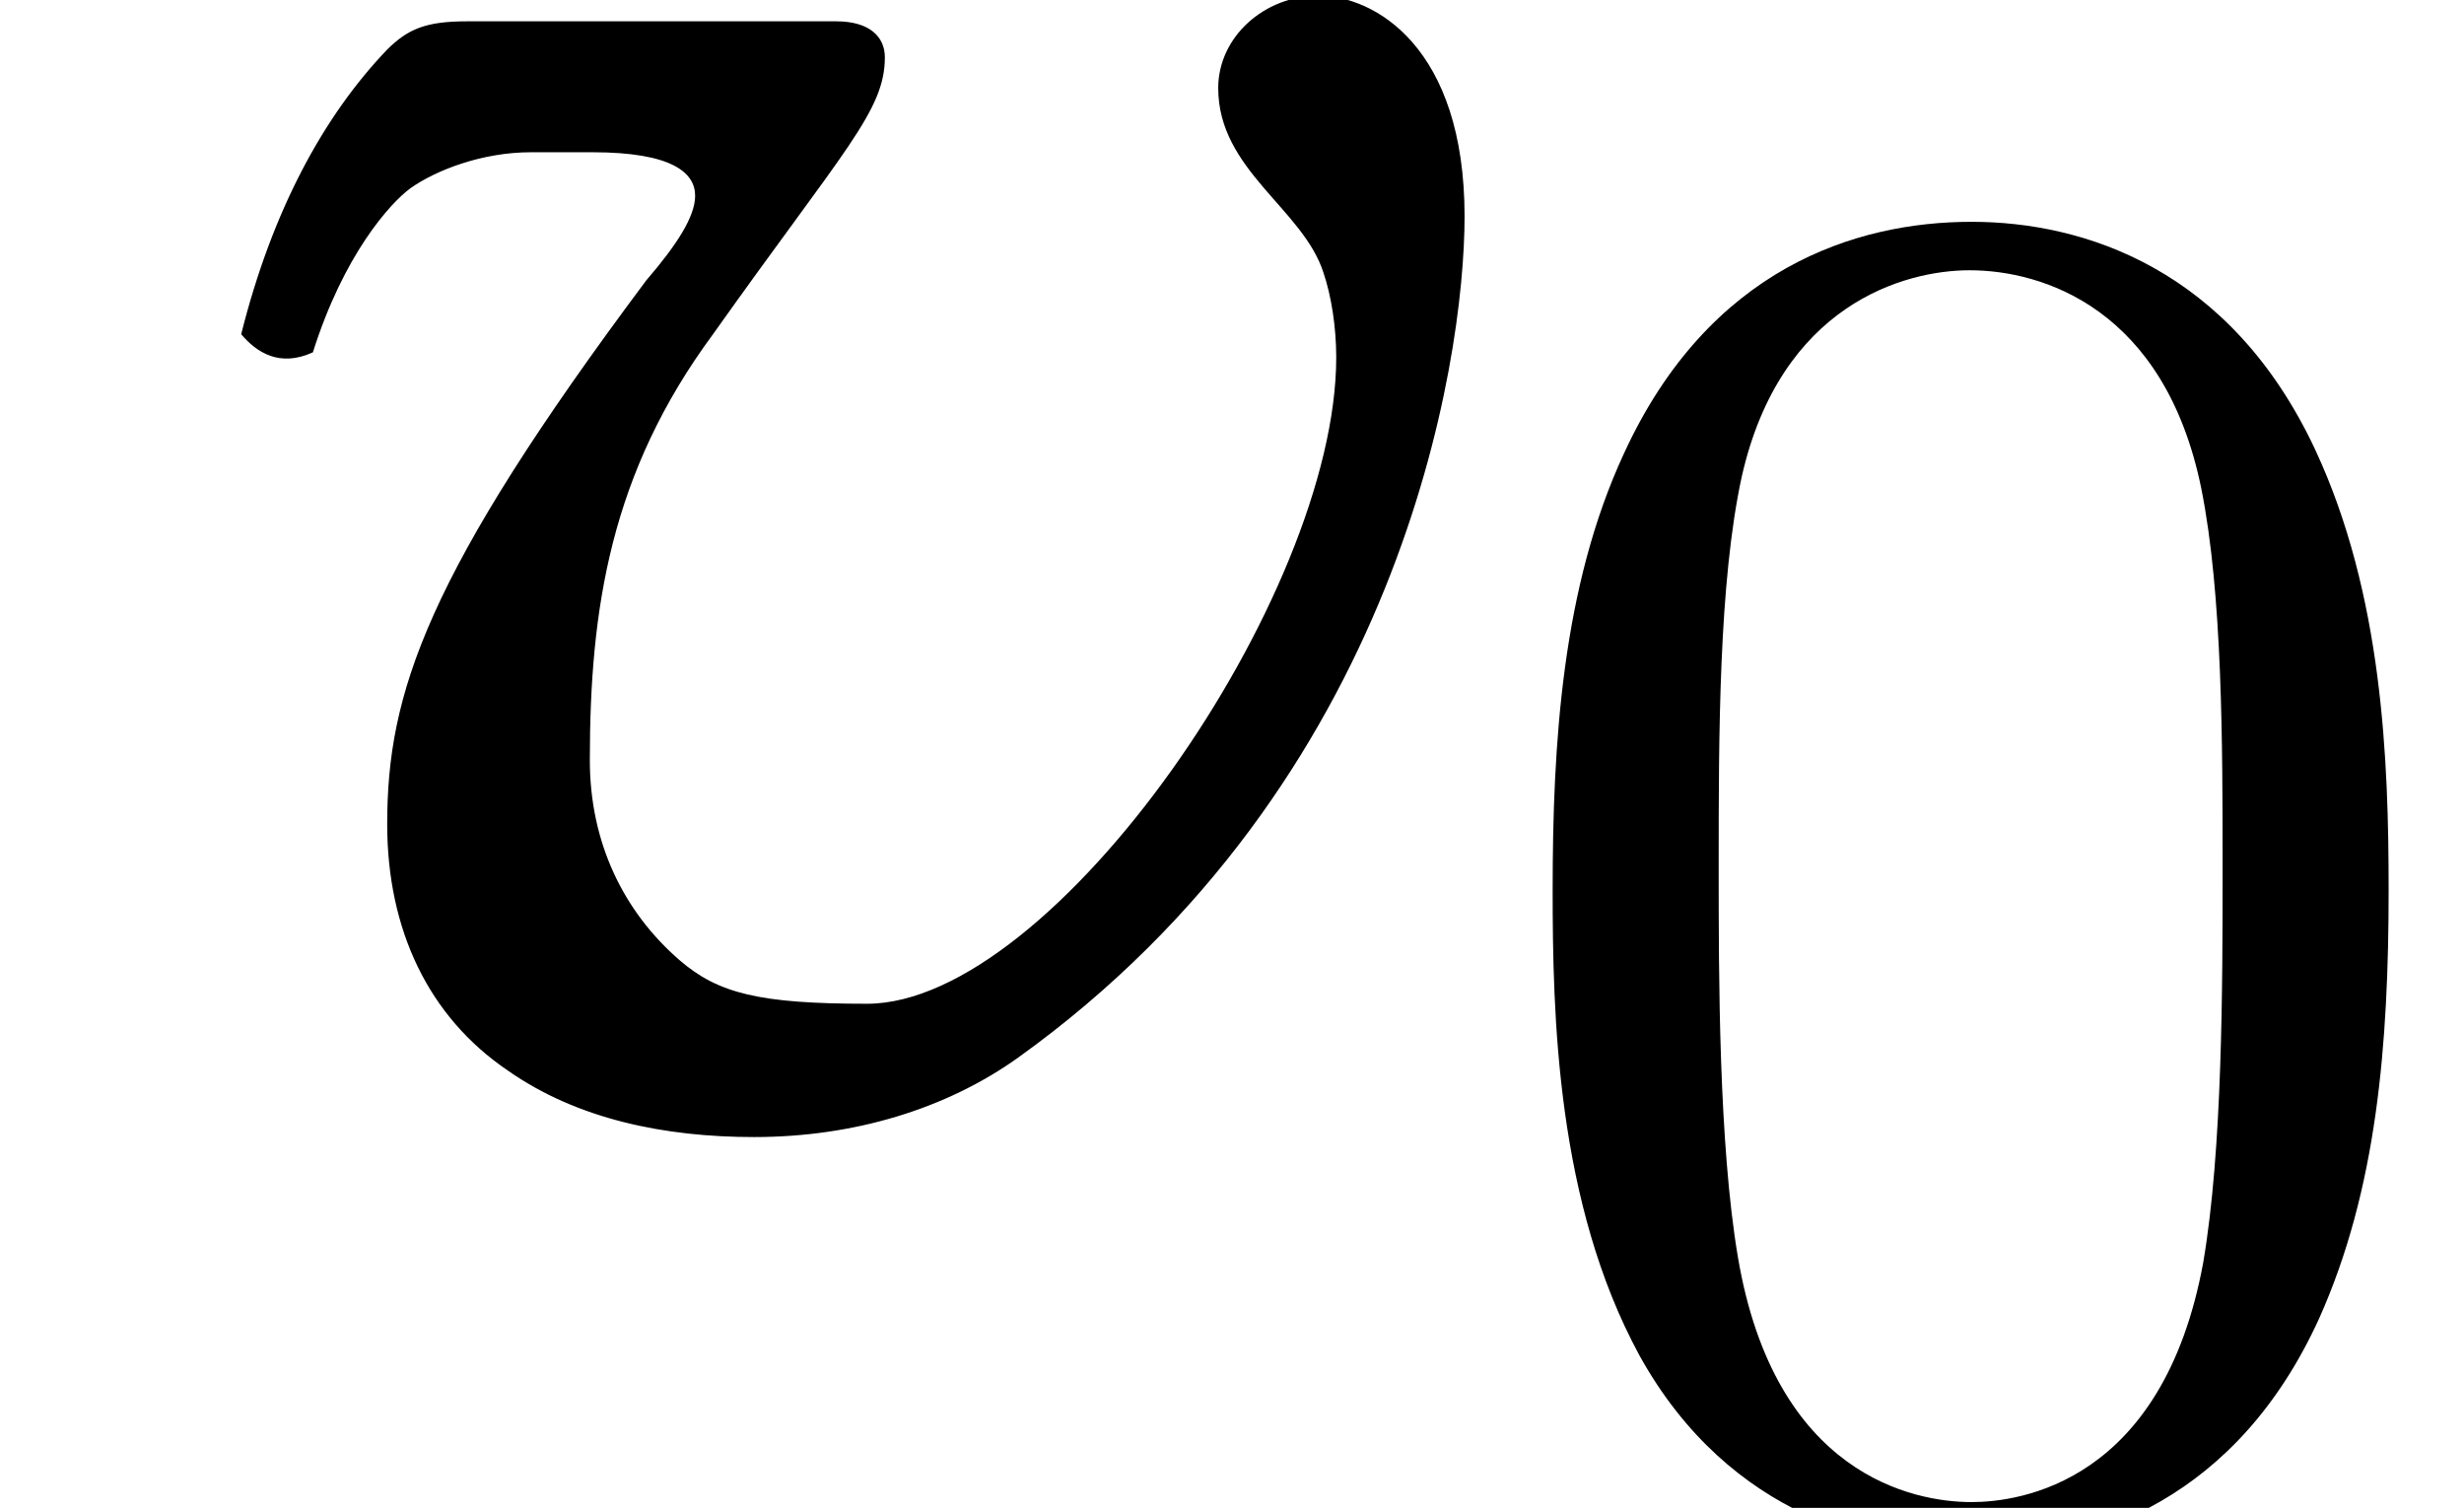 <?xml version='1.0' encoding='UTF-8'?>
<!-- This file was generated by dvisvgm 1.15.1 -->
<svg height='7.002pt' version='1.1' viewBox='-0.777 -5.209 11.442 7.002' width='11.442pt' xmlns='http://www.w3.org/2000/svg' xmlns:xlink='http://www.w3.org/1999/xlink'>
<defs>
<path d='M4.241 -2.869C4.241 -3.47 4.214 -4.241 3.9 -4.914C3.506 -5.756 2.824 -5.972 2.304 -5.972C1.766 -5.972 1.085 -5.756 0.69 -4.896C0.403 -4.277 0.359 -3.551 0.359 -2.869C0.359 -2.286 0.377 -1.417 0.762 -0.708C1.184 0.054 1.883 0.197 2.295 0.197C2.878 0.197 3.542 -0.054 3.918 -0.879C4.187 -1.479 4.241 -2.152 4.241 -2.869ZM2.304 -0.027C2.035 -0.027 1.39 -0.152 1.219 -1.166C1.13 -1.695 1.13 -2.466 1.13 -2.977C1.13 -3.587 1.13 -4.295 1.237 -4.788C1.417 -5.586 1.991 -5.747 2.295 -5.747C2.636 -5.747 3.201 -5.568 3.371 -4.734C3.47 -4.241 3.47 -3.542 3.47 -2.977C3.47 -2.421 3.47 -1.668 3.38 -1.139C3.192 -0.117 2.529 -0.027 2.304 -0.027Z' id='g9-48'/>
<path d='M6.205 -3.549C6.205 -2.442 4.895 -0.548 4.026 -0.548C3.526 -0.548 3.335 -0.596 3.156 -0.75C2.894 -0.977 2.739 -1.298 2.739 -1.679C2.739 -2.382 2.835 -3.013 3.311 -3.657C3.919 -4.514 4.109 -4.693 4.109 -4.943C4.109 -5.038 4.038 -5.11 3.883 -5.11H2.168C1.977 -5.11 1.894 -5.074 1.798 -4.979C1.501 -4.669 1.263 -4.228 1.12 -3.657C1.191 -3.573 1.298 -3.502 1.453 -3.573C1.596 -4.026 1.81 -4.264 1.906 -4.335C2.025 -4.419 2.239 -4.502 2.465 -4.502H2.751C3.121 -4.502 3.228 -4.407 3.228 -4.3C3.228 -4.204 3.144 -4.073 3.001 -3.907C1.977 -2.537 1.798 -1.989 1.798 -1.382C1.798 -0.893 1.989 -0.488 2.358 -0.238C2.68 -0.012 3.085 0.071 3.502 0.071C3.966 0.071 4.395 -0.06 4.728 -0.298C6.503 -1.572 6.801 -3.526 6.801 -4.204C6.801 -4.99 6.384 -5.229 6.122 -5.229C5.872 -5.229 5.657 -5.038 5.657 -4.8C5.657 -4.419 6.051 -4.24 6.146 -3.942C6.182 -3.835 6.205 -3.692 6.205 -3.549Z' id='g1-118'/>
</defs>
<g id='page1'>
<use x='-0.777' xlink:href='#g1-118' y='0'/>
<use x='6.074' xlink:href='#g9-48' y='1.793'/>
</g>
</svg>
